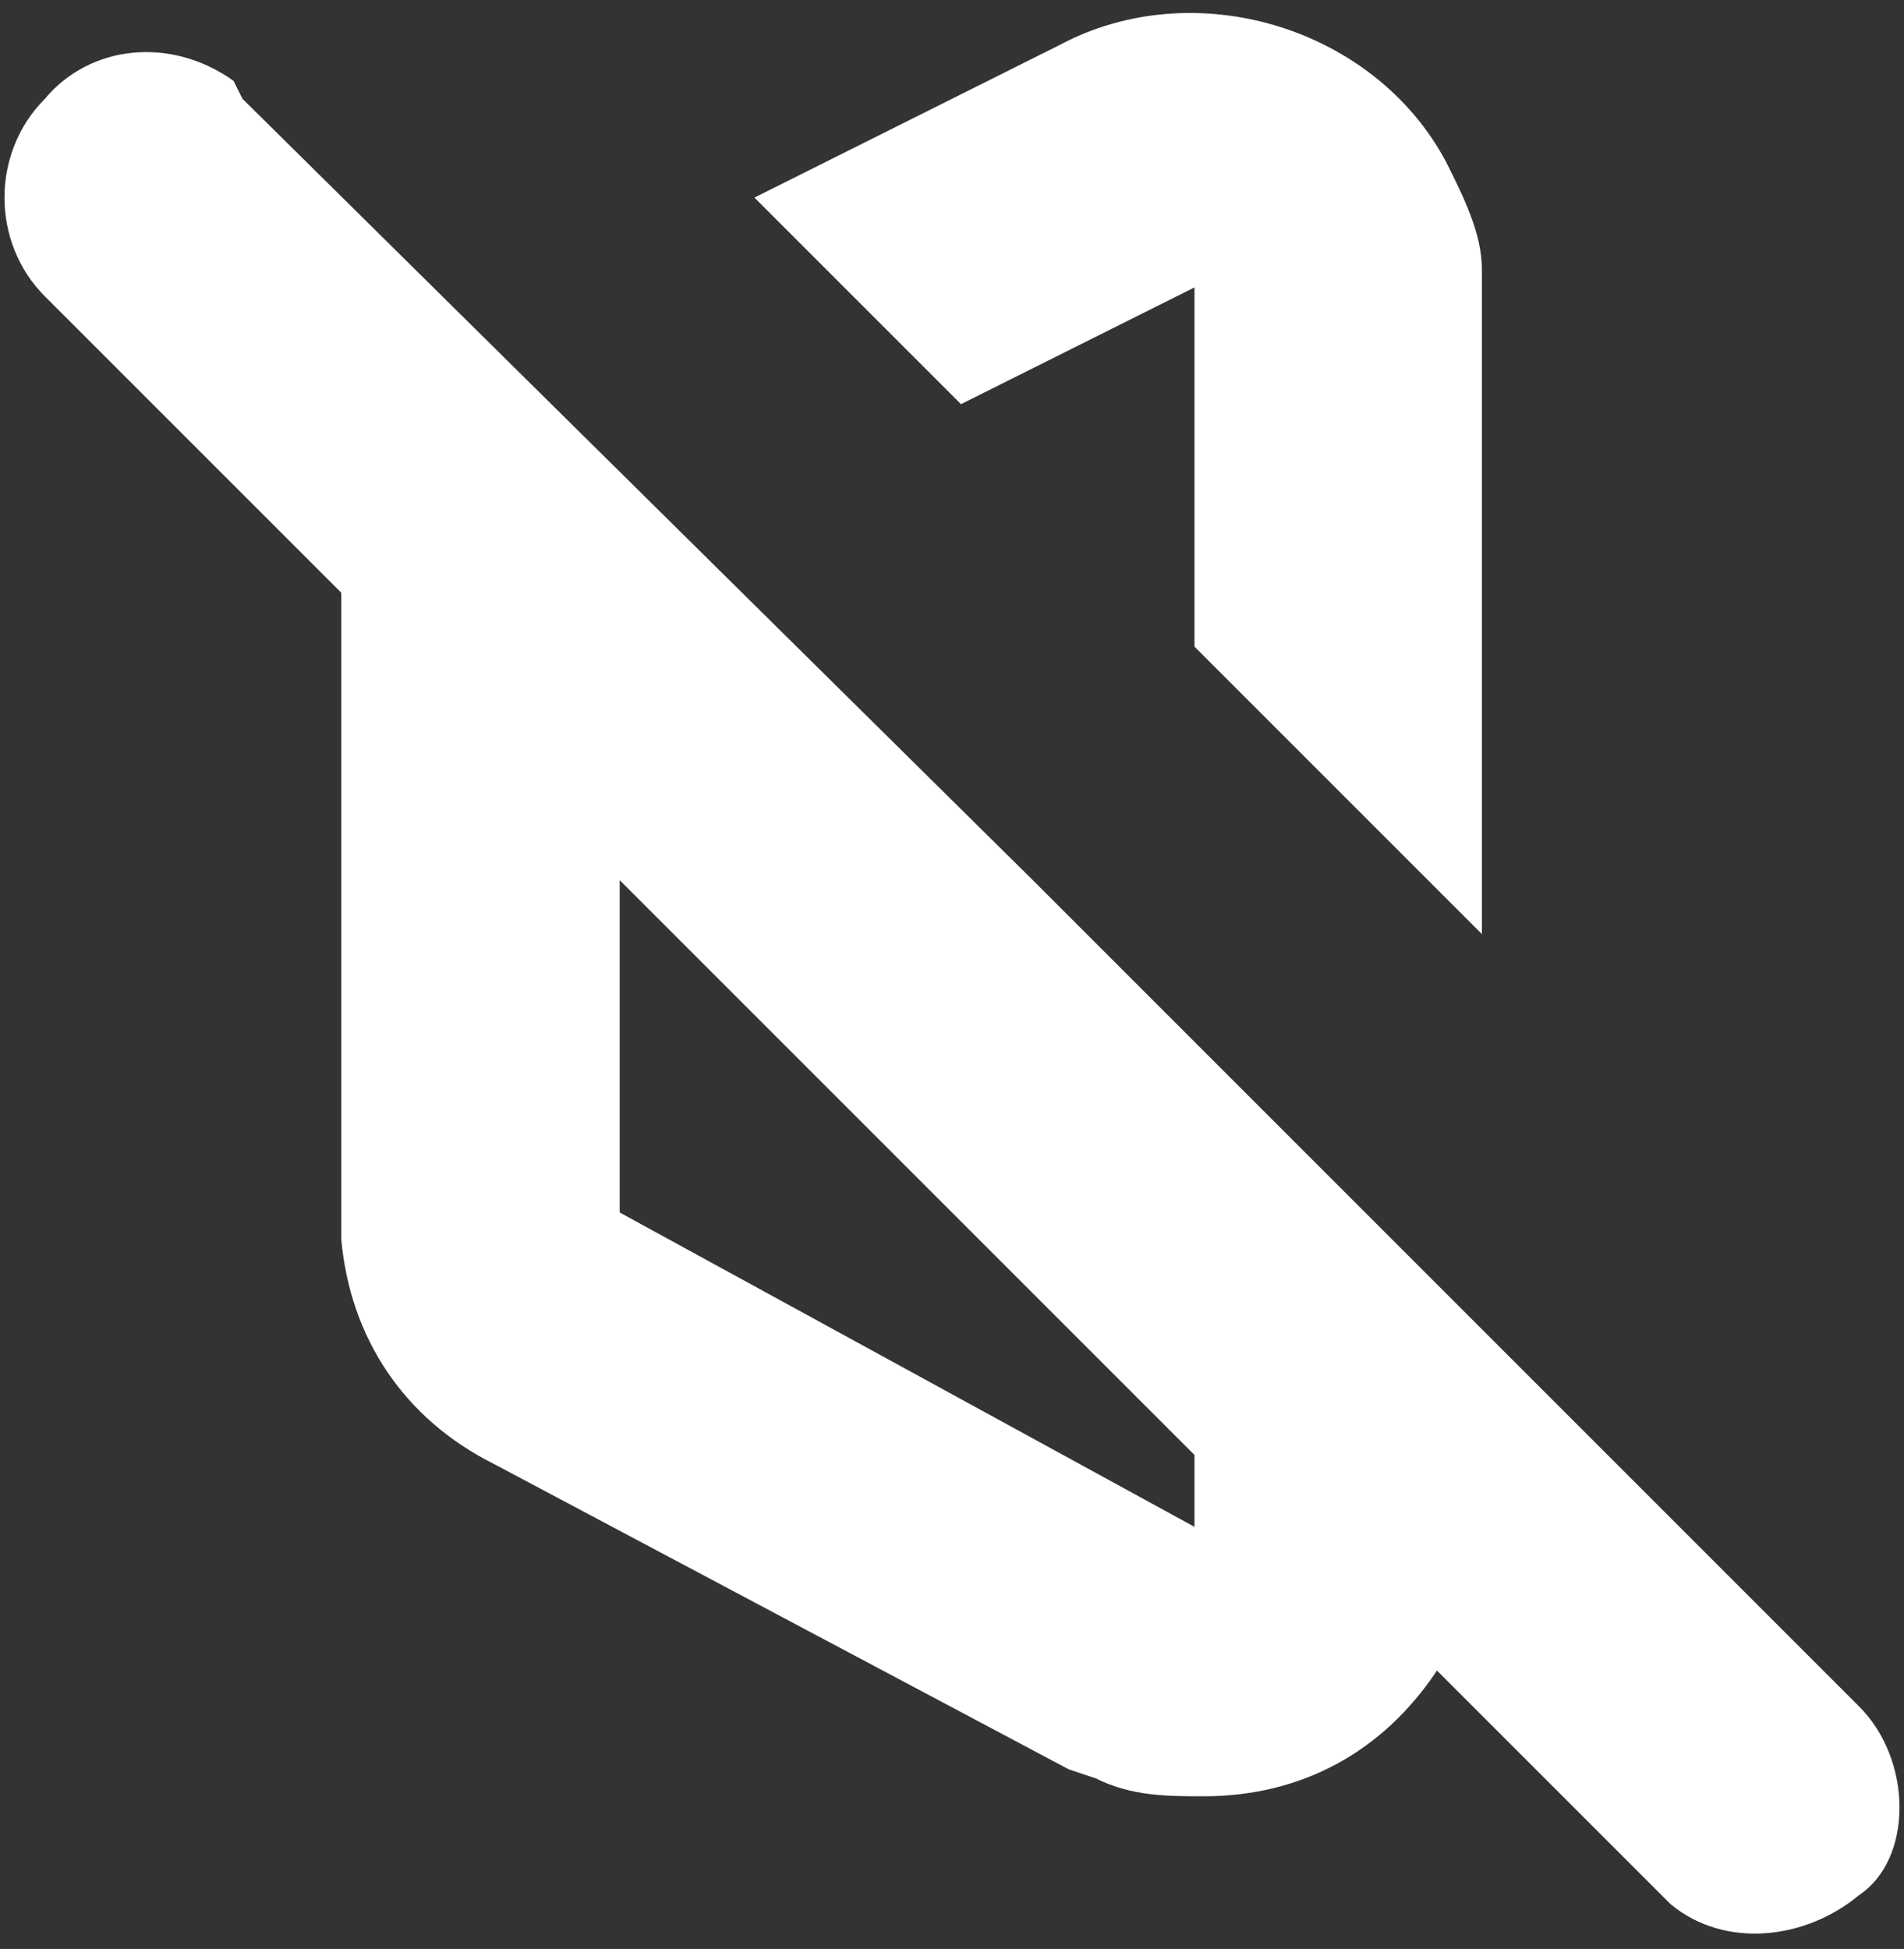 <?xml version="1.0" encoding="utf-8"?>
<!-- Generator: Adobe Illustrator 24.1.2, SVG Export Plug-In . SVG Version: 6.00 Build 0)  -->
<svg version="1.1" id="Слой_1" xmlns="http://www.w3.org/2000/svg" xmlns:xlink="http://www.w3.org/1999/xlink" x="0px" y="0px"
	 viewBox="0 0 21.2 21.7" style="enable-background:new 0 0 21.2 21.7;" xml:space="preserve">
<rect x="0" y="0" width="21.2" height="21.7" fill="#333333" stroke="none"/>
<style type="text/css">
	.st0{fill:#FFFFFF;}
</style>
<g>
	<g>
		<path class="st0" d="M13.3,3.2l0,4l3.2,3.2l0-7.1l0-0.3c0-0.4-0.2-0.8-0.4-1.2l0,0c-0.8-1.5-2.8-2.1-4.3-1.3L8.4,2.2l2.3,2.3
			L13.3,3.2z M20.7,19l-4.2-4.2l-5-5L2.7,1.1L2.6,0.9C1.9,0.4,1,0.5,0.5,1.1c-0.6,0.6-0.6,1.6,0,2.2l3.3,3.3v6.9l0,0.3
			c0.1,1.1,0.7,2,1.7,2.5l6.4,3.4l0.3,0.1c0.4,0.2,0.8,0.2,1.2,0.2c1.1,0,2-0.5,2.6-1.4l2.5,2.5l0.1,0.1c0.6,0.5,1.5,0.4,2.1-0.1
			C21.3,20.7,21.3,19.6,20.7,19z M6.9,13.5l0-3.7l6.4,6.4l0,0.8L6.9,13.5z"/>
	</g>
</g>
</svg>
